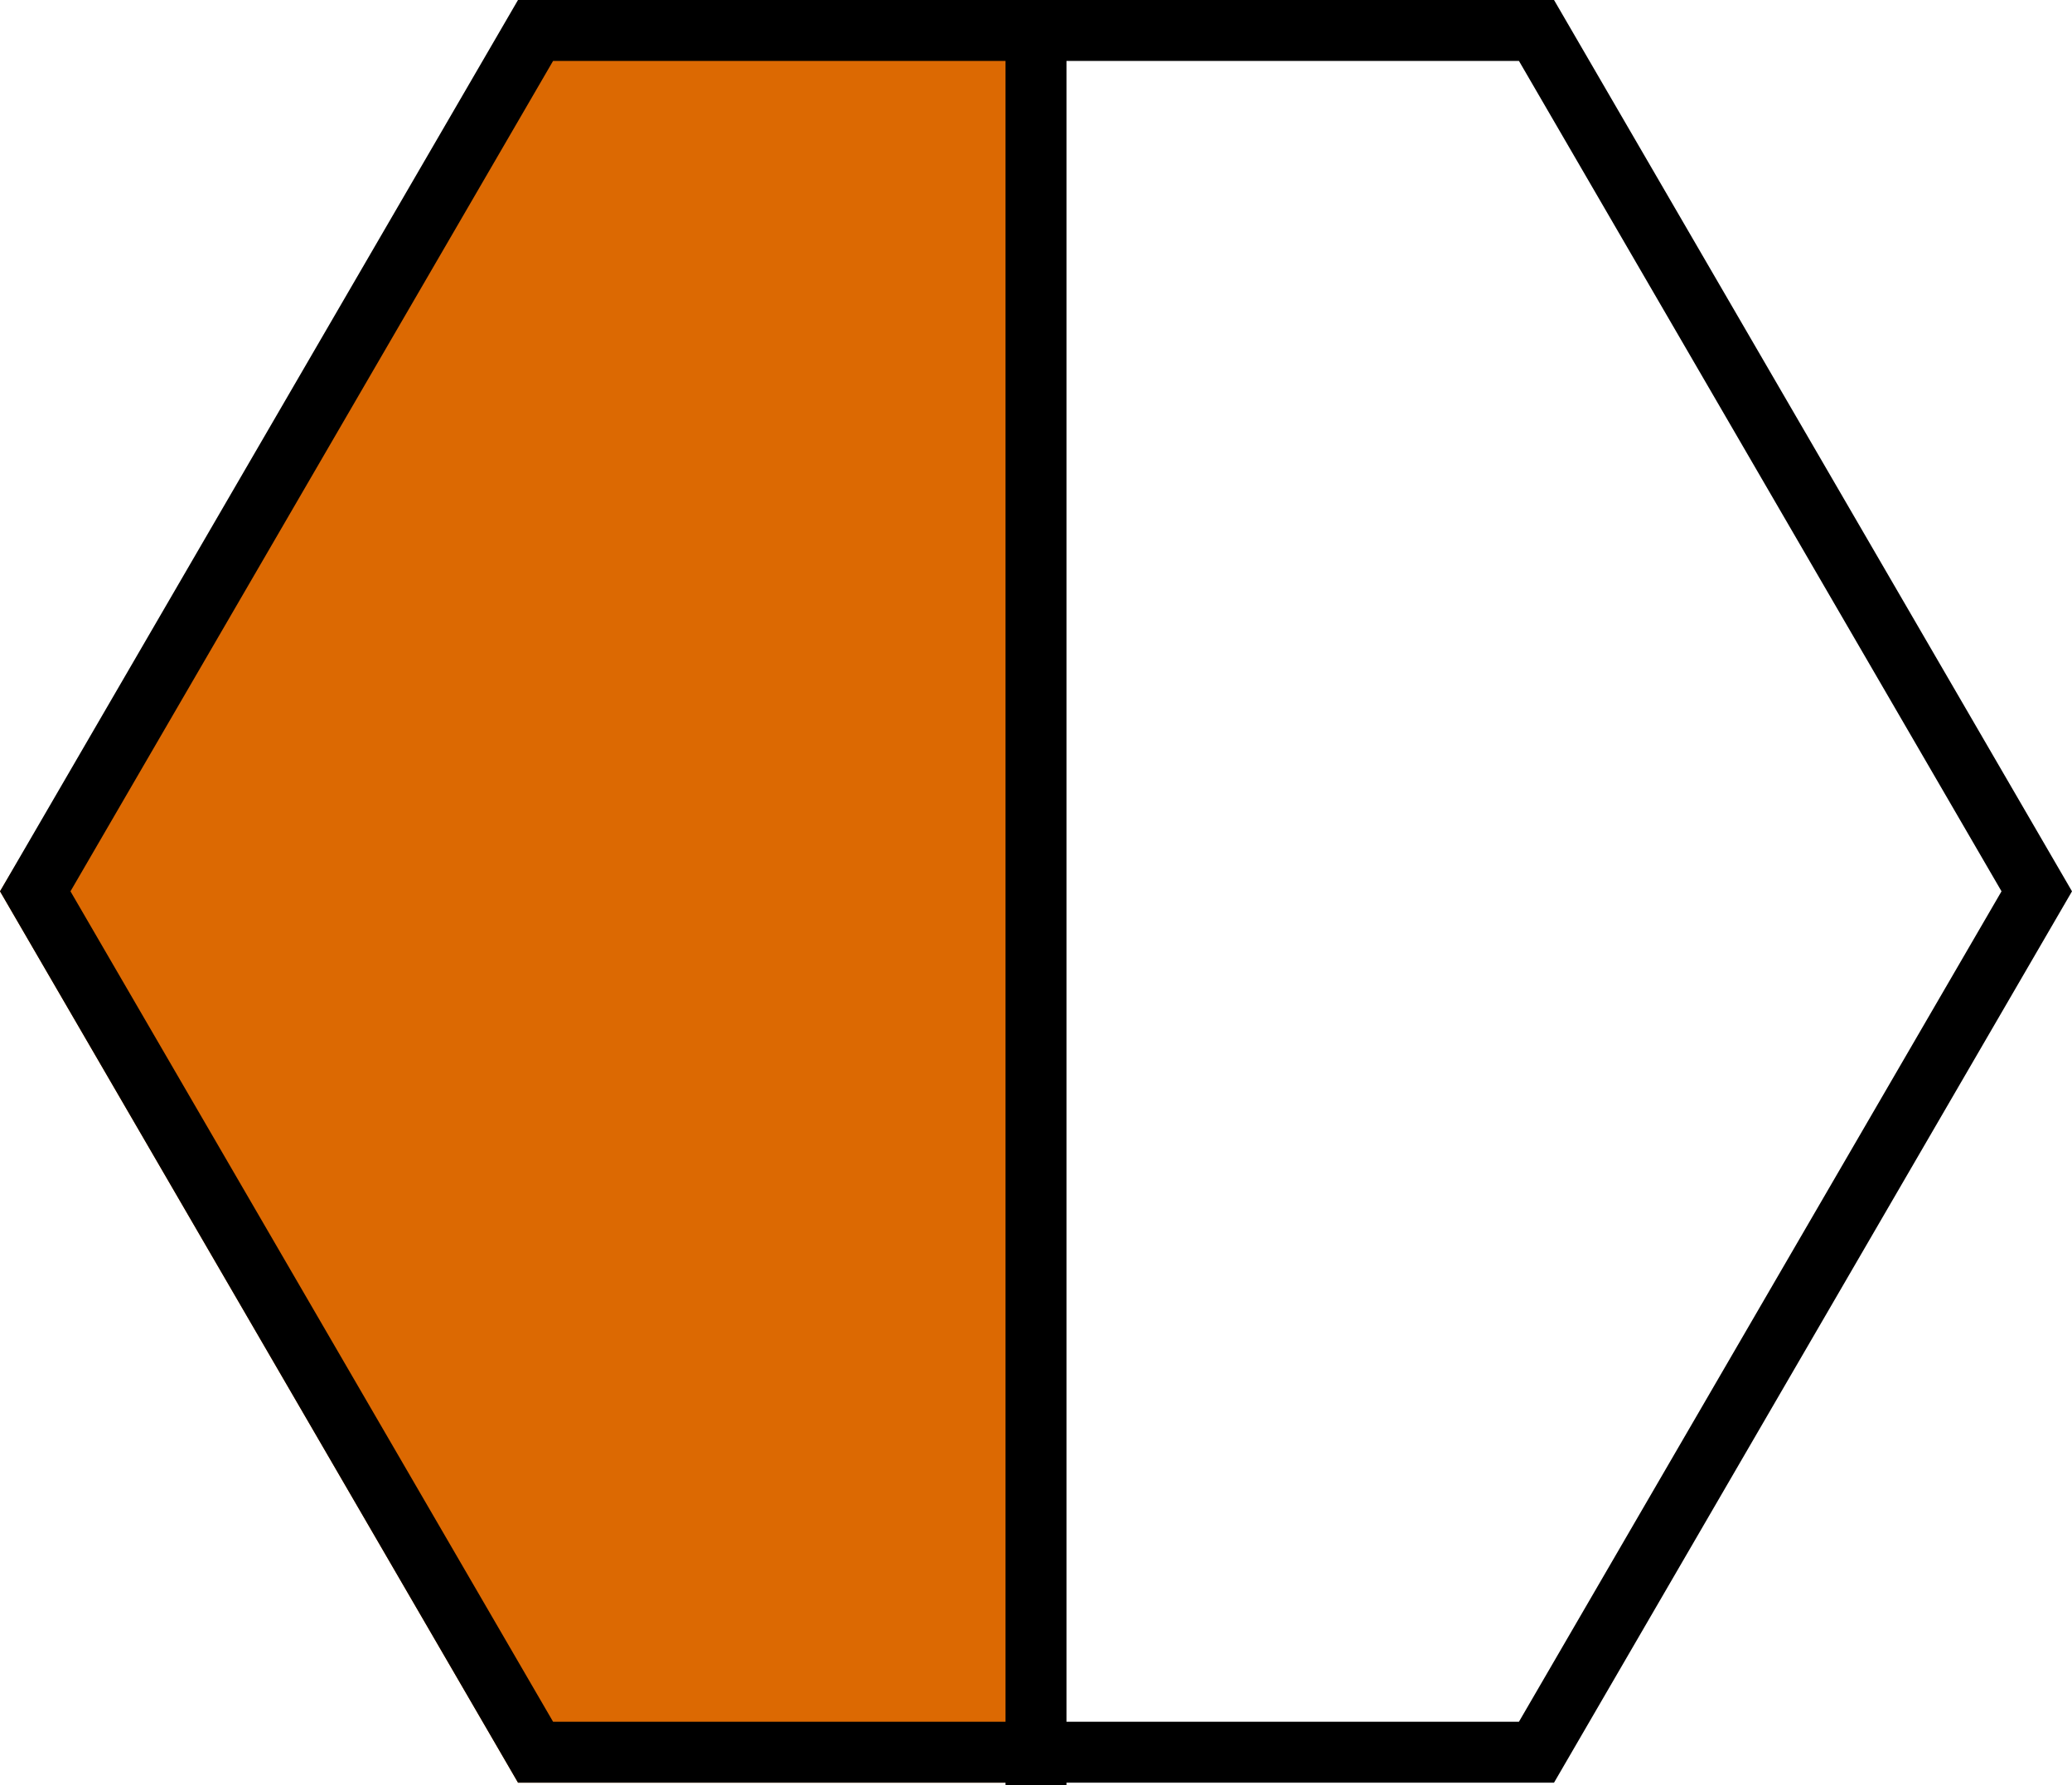 <svg width="340" height="293" viewBox="0 0 340 293" fill="none" xmlns="http://www.w3.org/2000/svg">
<path d="M0 146.279L85.001 3.5H171V292.558H85.001L0 146.279Z" fill="#DC6902"/>
<path d="M340 146.279L255.005 292.559H175V293H165V292.559H85L0 146.279L85 0H255.005L340 146.279ZM175 282.559H249.249L328.434 146.278L249.249 10H175V282.559ZM11.565 146.279L90.755 282.559H165V10H90.755L11.565 146.279Z" fill="black"/>
</svg>
